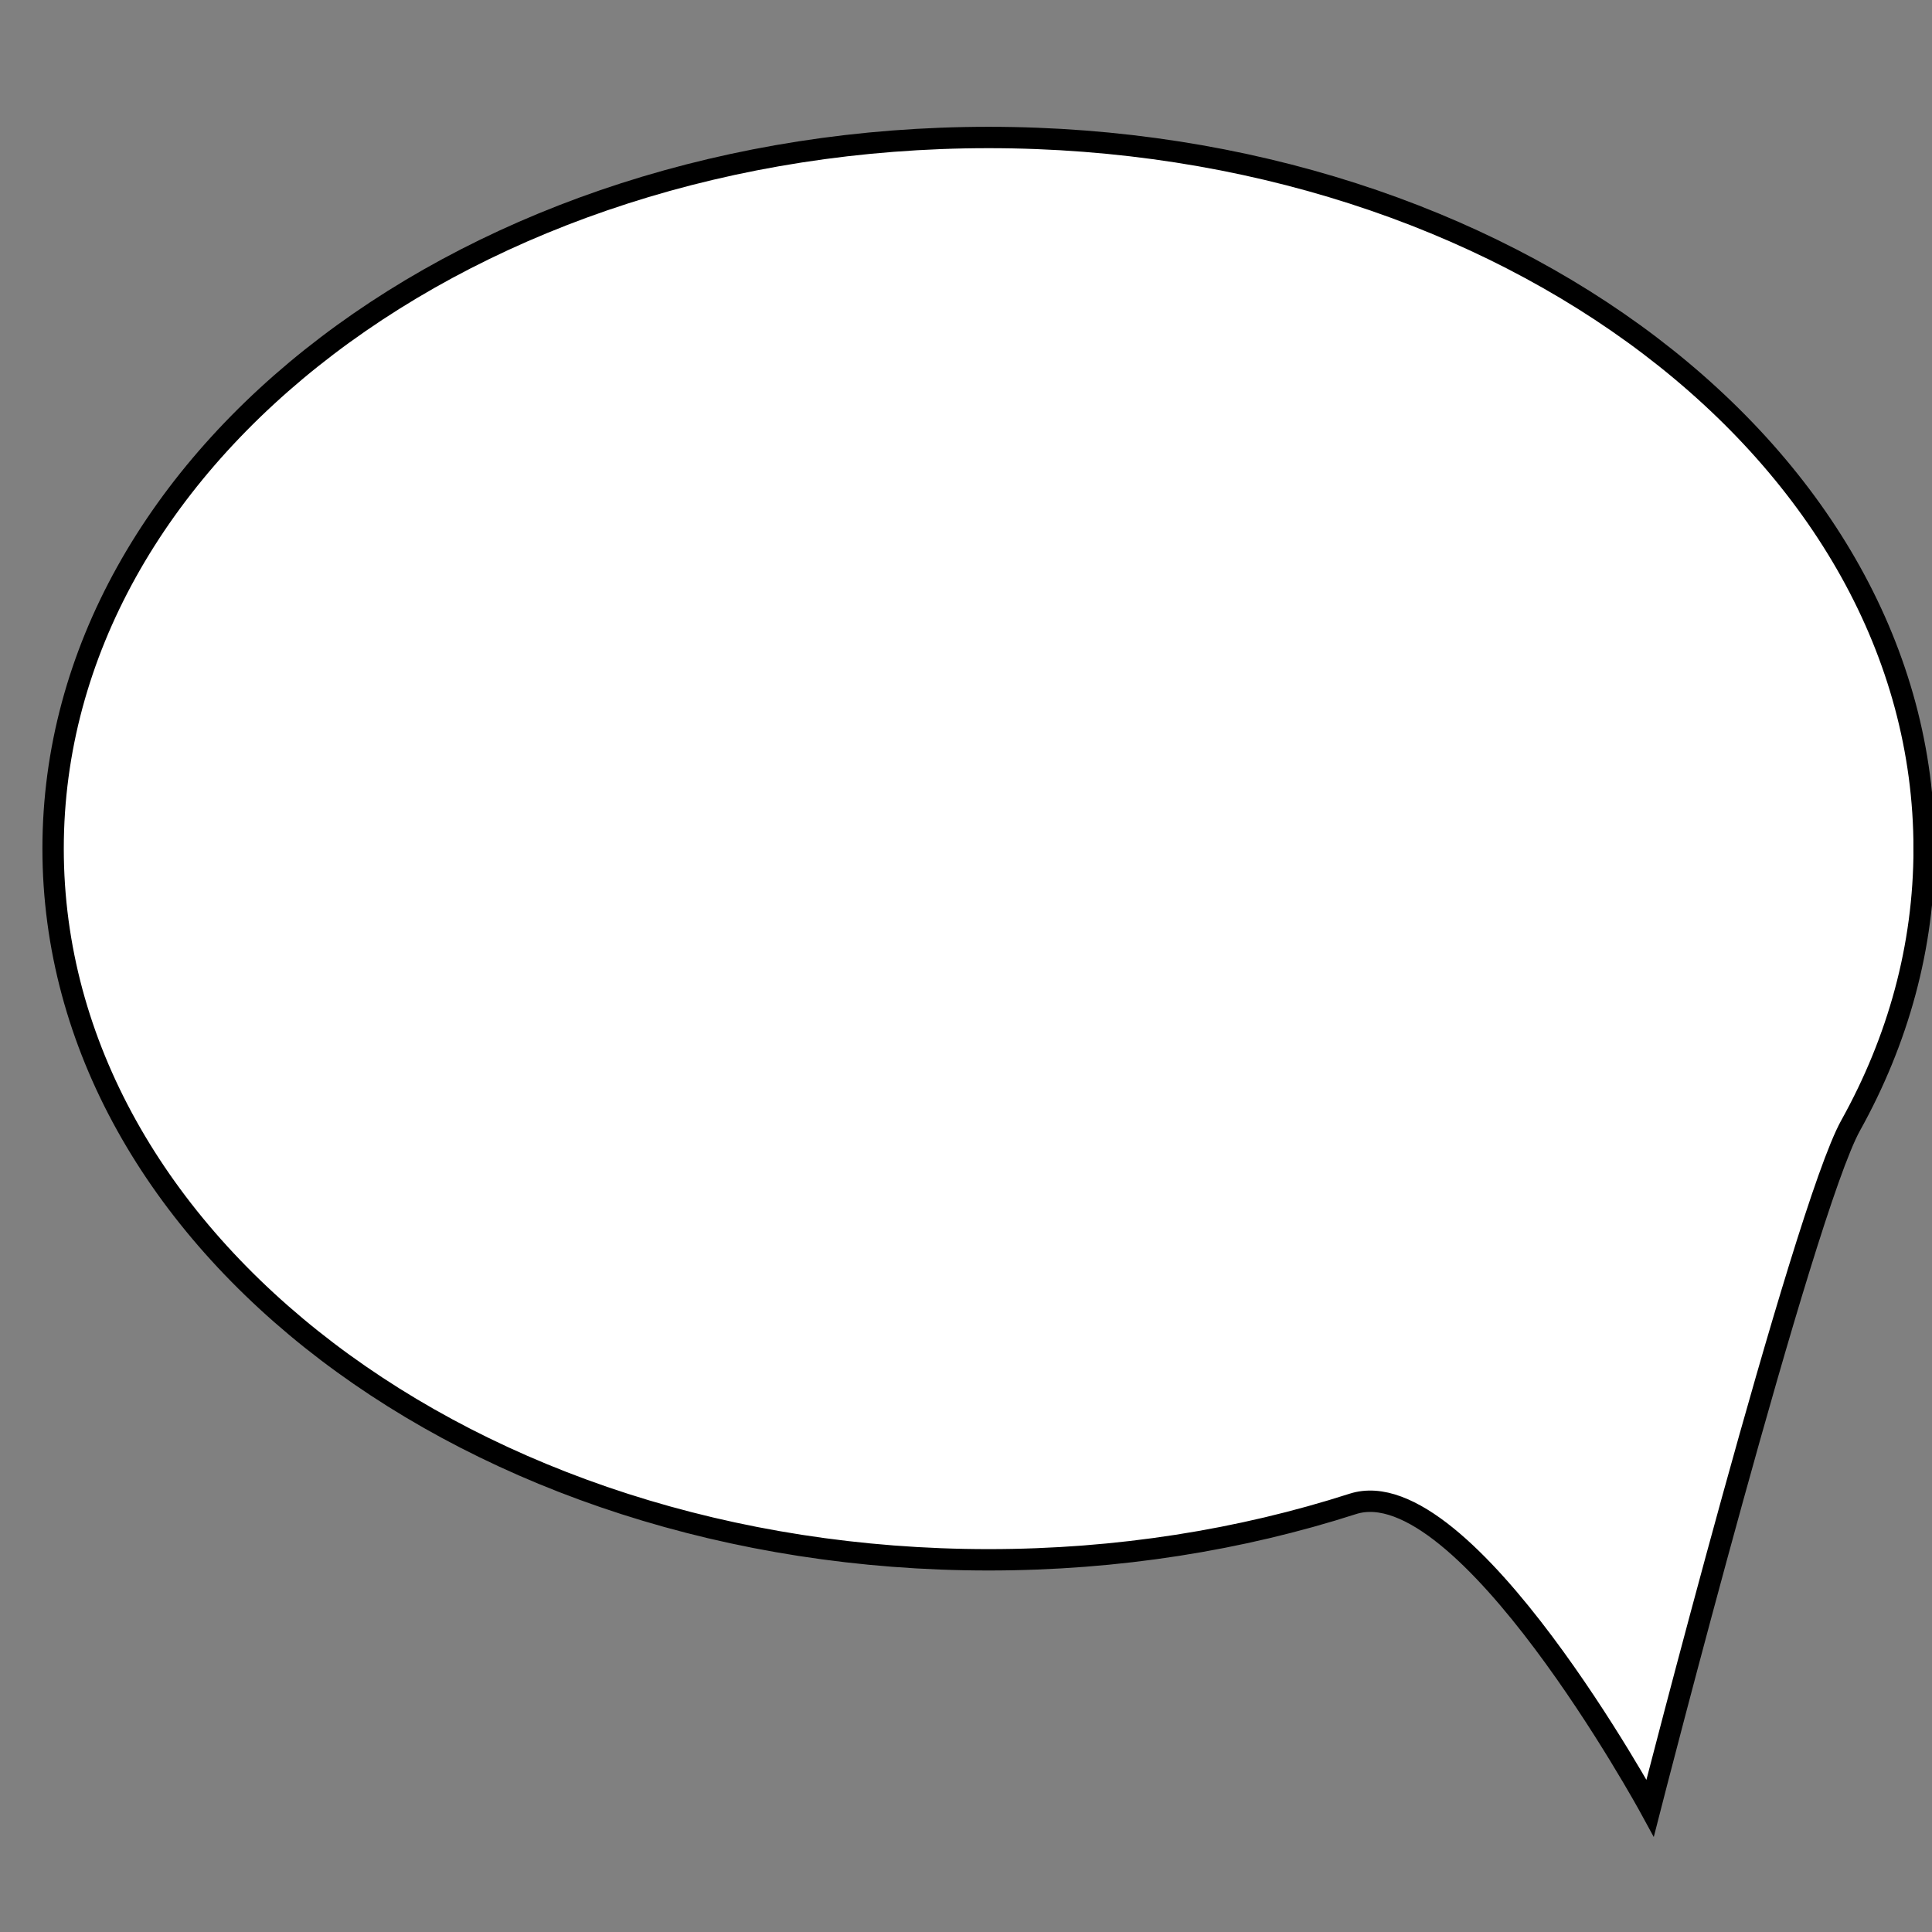 <?xml version="1.0" encoding="UTF-8" standalone="no"?>
<!-- Created with Inkscape (http://www.inkscape.org/) -->

<svg
   xmlns:dc="http://purl.org/dc/elements/1.1/"
   xmlns:cc="http://creativecommons.org/ns#"
   xmlns:rdf="http://www.w3.org/1999/02/22-rdf-syntax-ns#"
   xmlns:svg="http://www.w3.org/2000/svg"
   xmlns="http://www.w3.org/2000/svg"
   xmlns:sodipodi="http://sodipodi.sourceforge.net/DTD/sodipodi-0.dtd"
   xmlns:inkscape="http://www.inkscape.org/namespaces/inkscape"
   width="128"
   height="128"
   viewBox="0 0 128 128"
   id="svg2"
   version="1.1"
   inkscape:version="0.91 r13725"
   sodipodi:docname="speech_bubble.svg">
  <rect x="0" y="0" width="128" height="128" fill="#808080" stroke="none"/>
  <defs
     id="defs4" />
  <sodipodi:namedview
     id="base"
     pagecolor="#ffffff"
     bordercolor="#666666"
     borderopacity="1.0"
     inkscape:pageopacity="0.0"
     inkscape:pageshadow="2"
     inkscape:zoom="1.4"
     inkscape:cx="104.22519"
     inkscape:cy="-189.48837"
     inkscape:document-units="px"
     inkscape:current-layer="layer1"
     showgrid="false"
     inkscape:object-nodes="true"
     inkscape:window-width="1855"
     inkscape:window-height="1176"
     inkscape:window-x="65"
     inkscape:window-y="24"
     inkscape:window-maximized="1"
     fit-margin-top="0"
     fit-margin-left="0"
     fit-margin-right="0"
     fit-margin-bottom="0"
     units="px" />
  <g
     inkscape:label="Layer 1"
     inkscape:groupmode="layer"
     id="layer1"
     transform="translate(-98.786,3.032)">
    <path
       style="fill:#ffffff;fill-rule:evenodd;stroke:#000000;stroke-width:1.416px;stroke-linecap:butt;stroke-linejoin:miter;stroke-opacity:1"
       d="m 226.267,53.192 c 0,6.505 -1.734,12.703 -4.871,18.34 -3.136,5.637 -13.283,45.224 -13.283,45.224 0,0 -12.286,-22.534 -19.702,-20.15 -7.415,2.384 -15.568,3.703 -24.126,3.703 -34.231,0 -61.981,-21.094 -61.981,-47.116 0,-26.021 27.75,-47.116 61.981,-47.116 34.231,-4e-6 61.981,21.094 61.981,47.116 z"
       id="path3340"
       inkscape:connector-curvature="0"
       sodipodi:nodetypes="sscsssss"
       inkscape:transform-center-y="6.5379621" />
  </g>
</svg>
